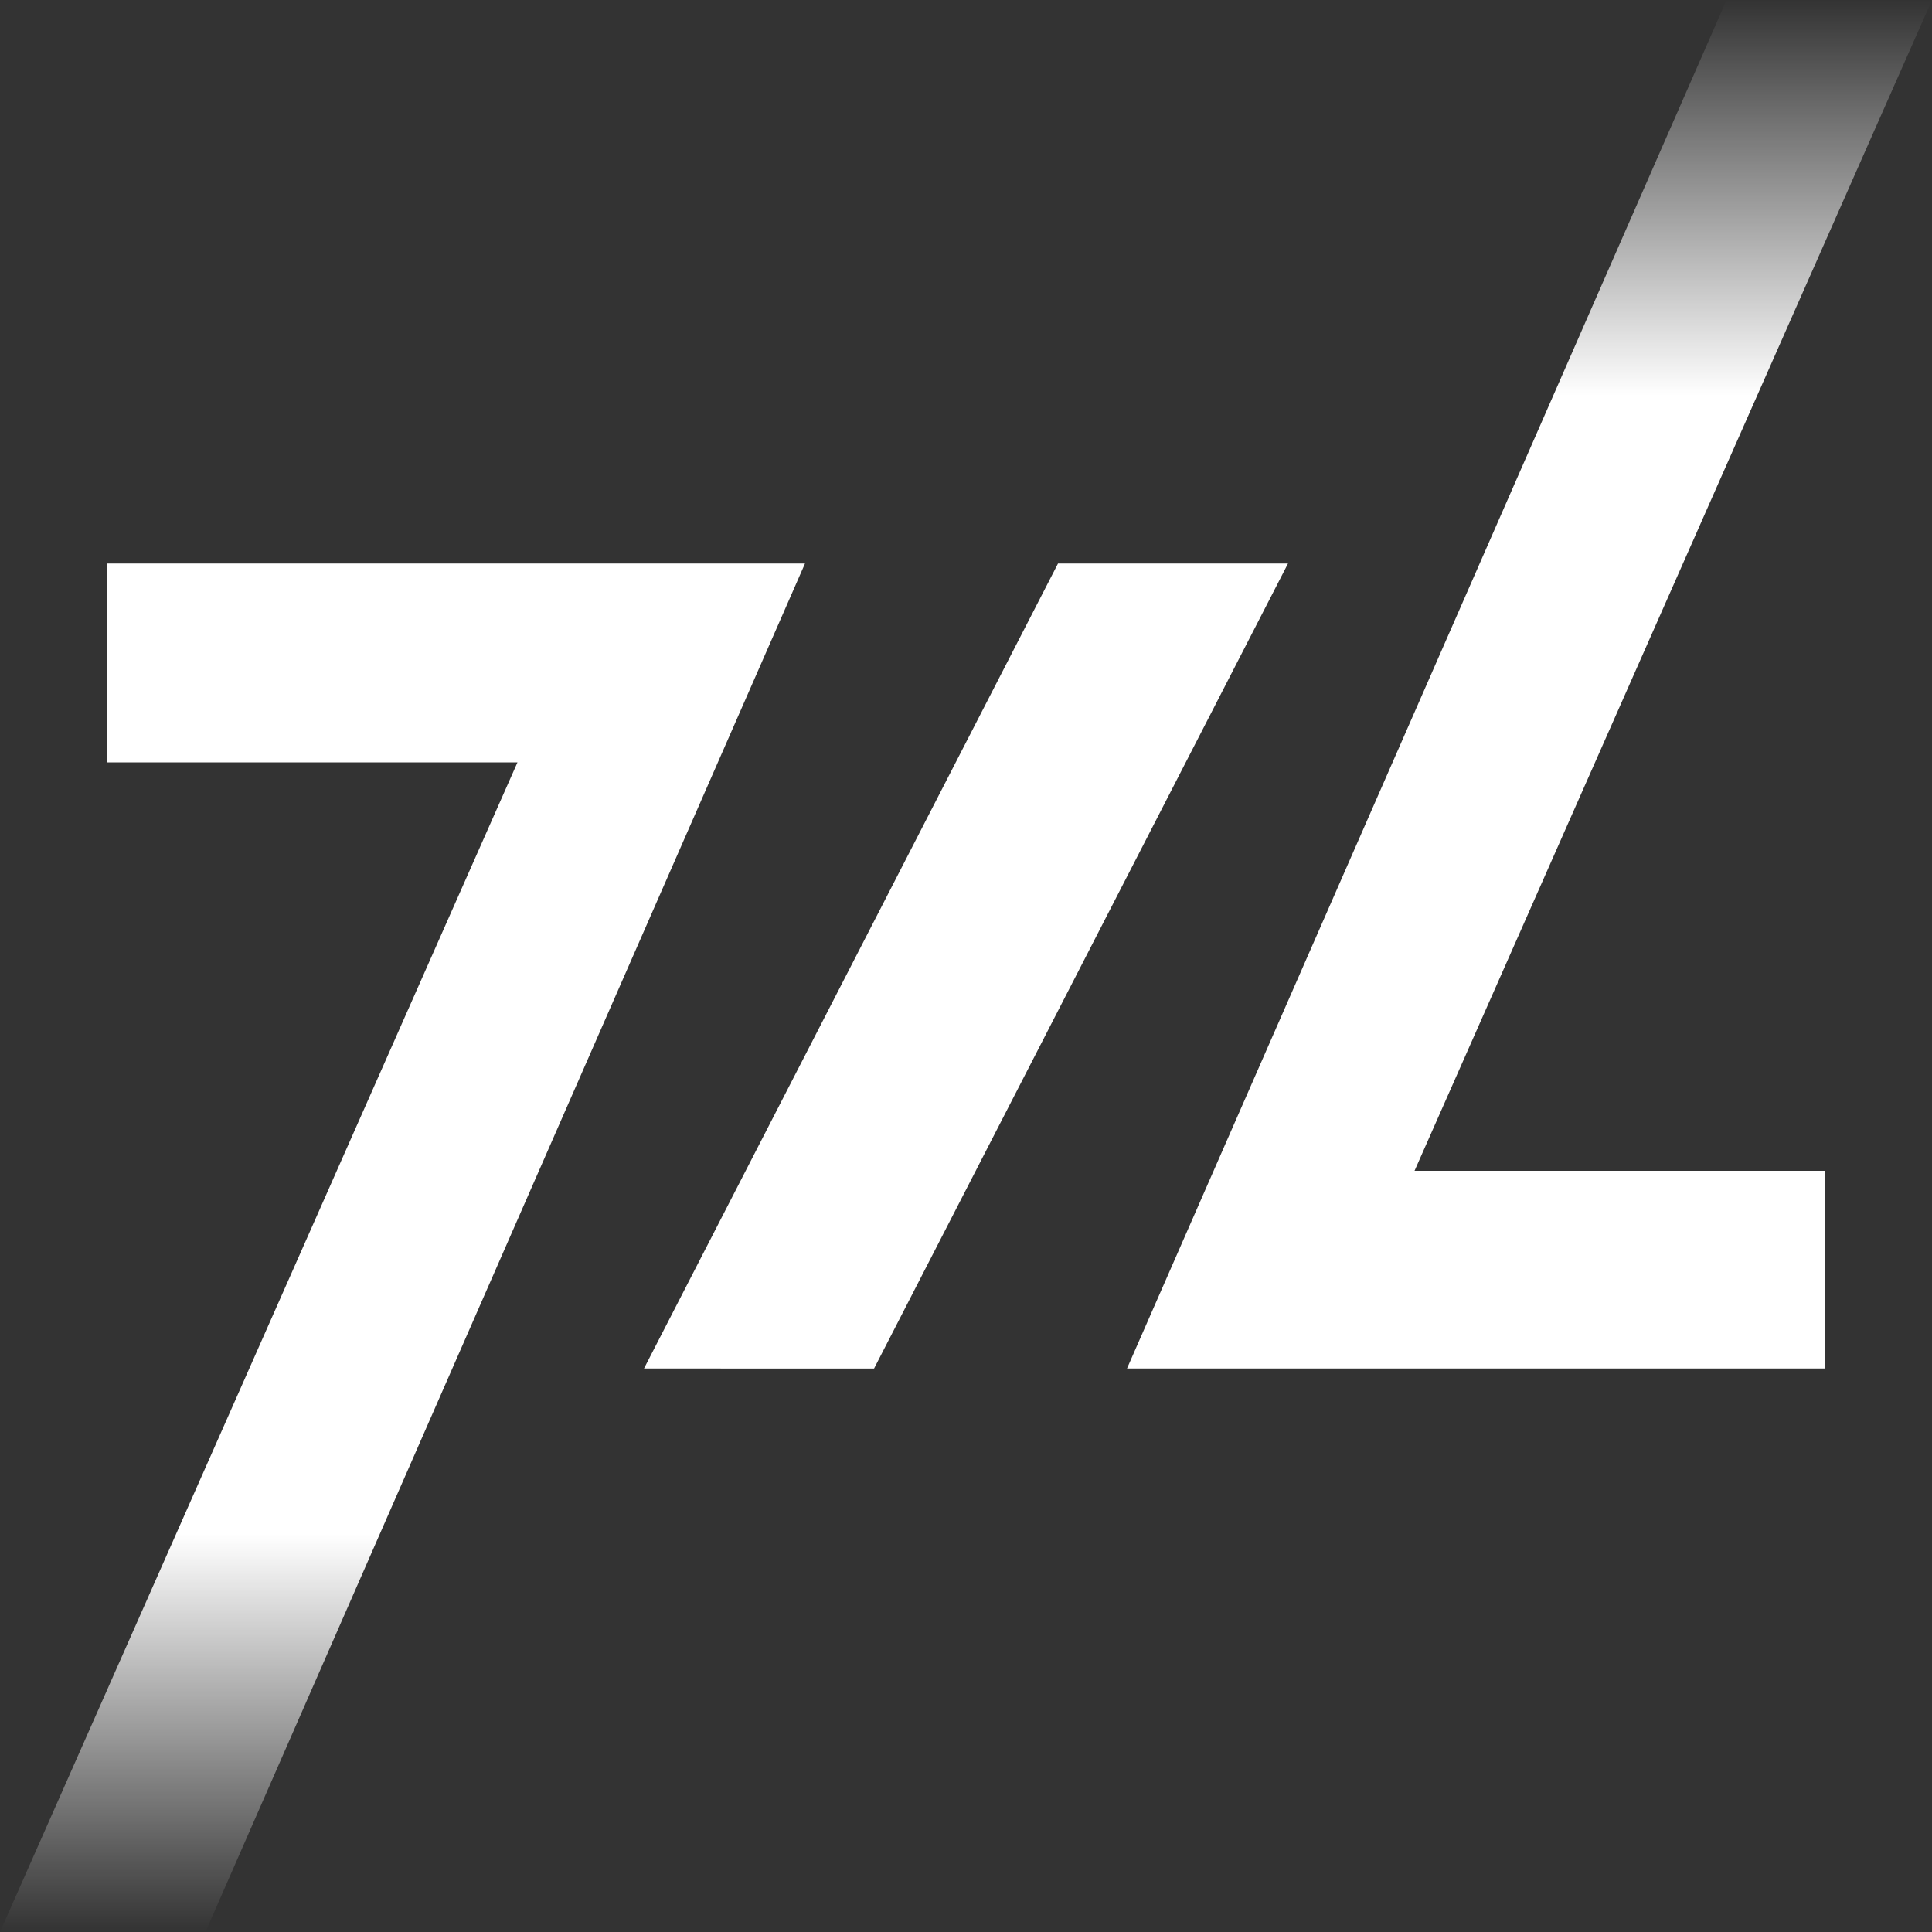 <svg xmlns="http://www.w3.org/2000/svg" viewBox="0 0 24 24">
  <rect x="0" y="0" width="24" height="24" fill="#333333" stroke="none"/>
  <path fill="url(#icon__paint0_linear)" d="M1.327 7H10L2.552 24H0L6.428 9.471H1.327V7z"/>
  <path fill="#fff" d="M13.143 7H16l-5.142 10H8l5.143-10z"/>
  <path fill="url(#icon__paint1_linear)" d="M21.45 0H24l-6.428 14.544h5.101V17H14l7.448-17h.002z"/>
  <defs>
    <linearGradient id="icon__paint0_linear" x1="12.143" x2="12.143" y1="14.116" y2="24" gradientUnits="userSpaceOnUse">
      <stop stop-color="#fff"/>
      <stop offset=".5" stop-color="#fff"/>
      <stop offset=".55" stop-color="#fff" stop-opacity=".9"/>
      <stop offset=".6" stop-color="#fff" stop-opacity=".8"/>
      <stop offset=".65" stop-color="#fff" stop-opacity=".7"/>
      <stop offset=".7" stop-color="#fff" stop-opacity=".6"/>
      <stop offset=".75" stop-color="#fff" stop-opacity=".5"/>
      <stop offset=".8" stop-color="#fff" stop-opacity=".4"/>
      <stop offset=".85" stop-color="#fff" stop-opacity=".3"/>
      <stop offset=".9" stop-color="#fff" stop-opacity=".2"/>
      <stop offset=".95" stop-color="#fff" stop-opacity=".1"/>
      <stop offset="1" stop-color="#fff" stop-opacity="0"/>
    </linearGradient>
    <linearGradient id="icon__paint1_linear" x1="11.857" x2="11.857" y1="9.827" y2="0" gradientUnits="userSpaceOnUse">
      <stop stop-color="#fff"/>
      <stop offset=".5" stop-color="#fff"/>
      <stop offset=".55" stop-color="#fff" stop-opacity=".9"/>
      <stop offset=".6" stop-color="#fff" stop-opacity=".8"/>
      <stop offset=".65" stop-color="#fff" stop-opacity=".7"/>
      <stop offset=".7" stop-color="#fff" stop-opacity=".6"/>
      <stop offset=".75" stop-color="#fff" stop-opacity=".5"/>
      <stop offset=".8" stop-color="#fff" stop-opacity=".4"/>
      <stop offset=".85" stop-color="#fff" stop-opacity=".3"/>
      <stop offset=".9" stop-color="#fff" stop-opacity=".2"/>
      <stop offset=".95" stop-color="#fff" stop-opacity=".1"/>
      <stop offset="1" stop-color="#fff" stop-opacity="0"/>
    </linearGradient>
  </defs>
</svg>
